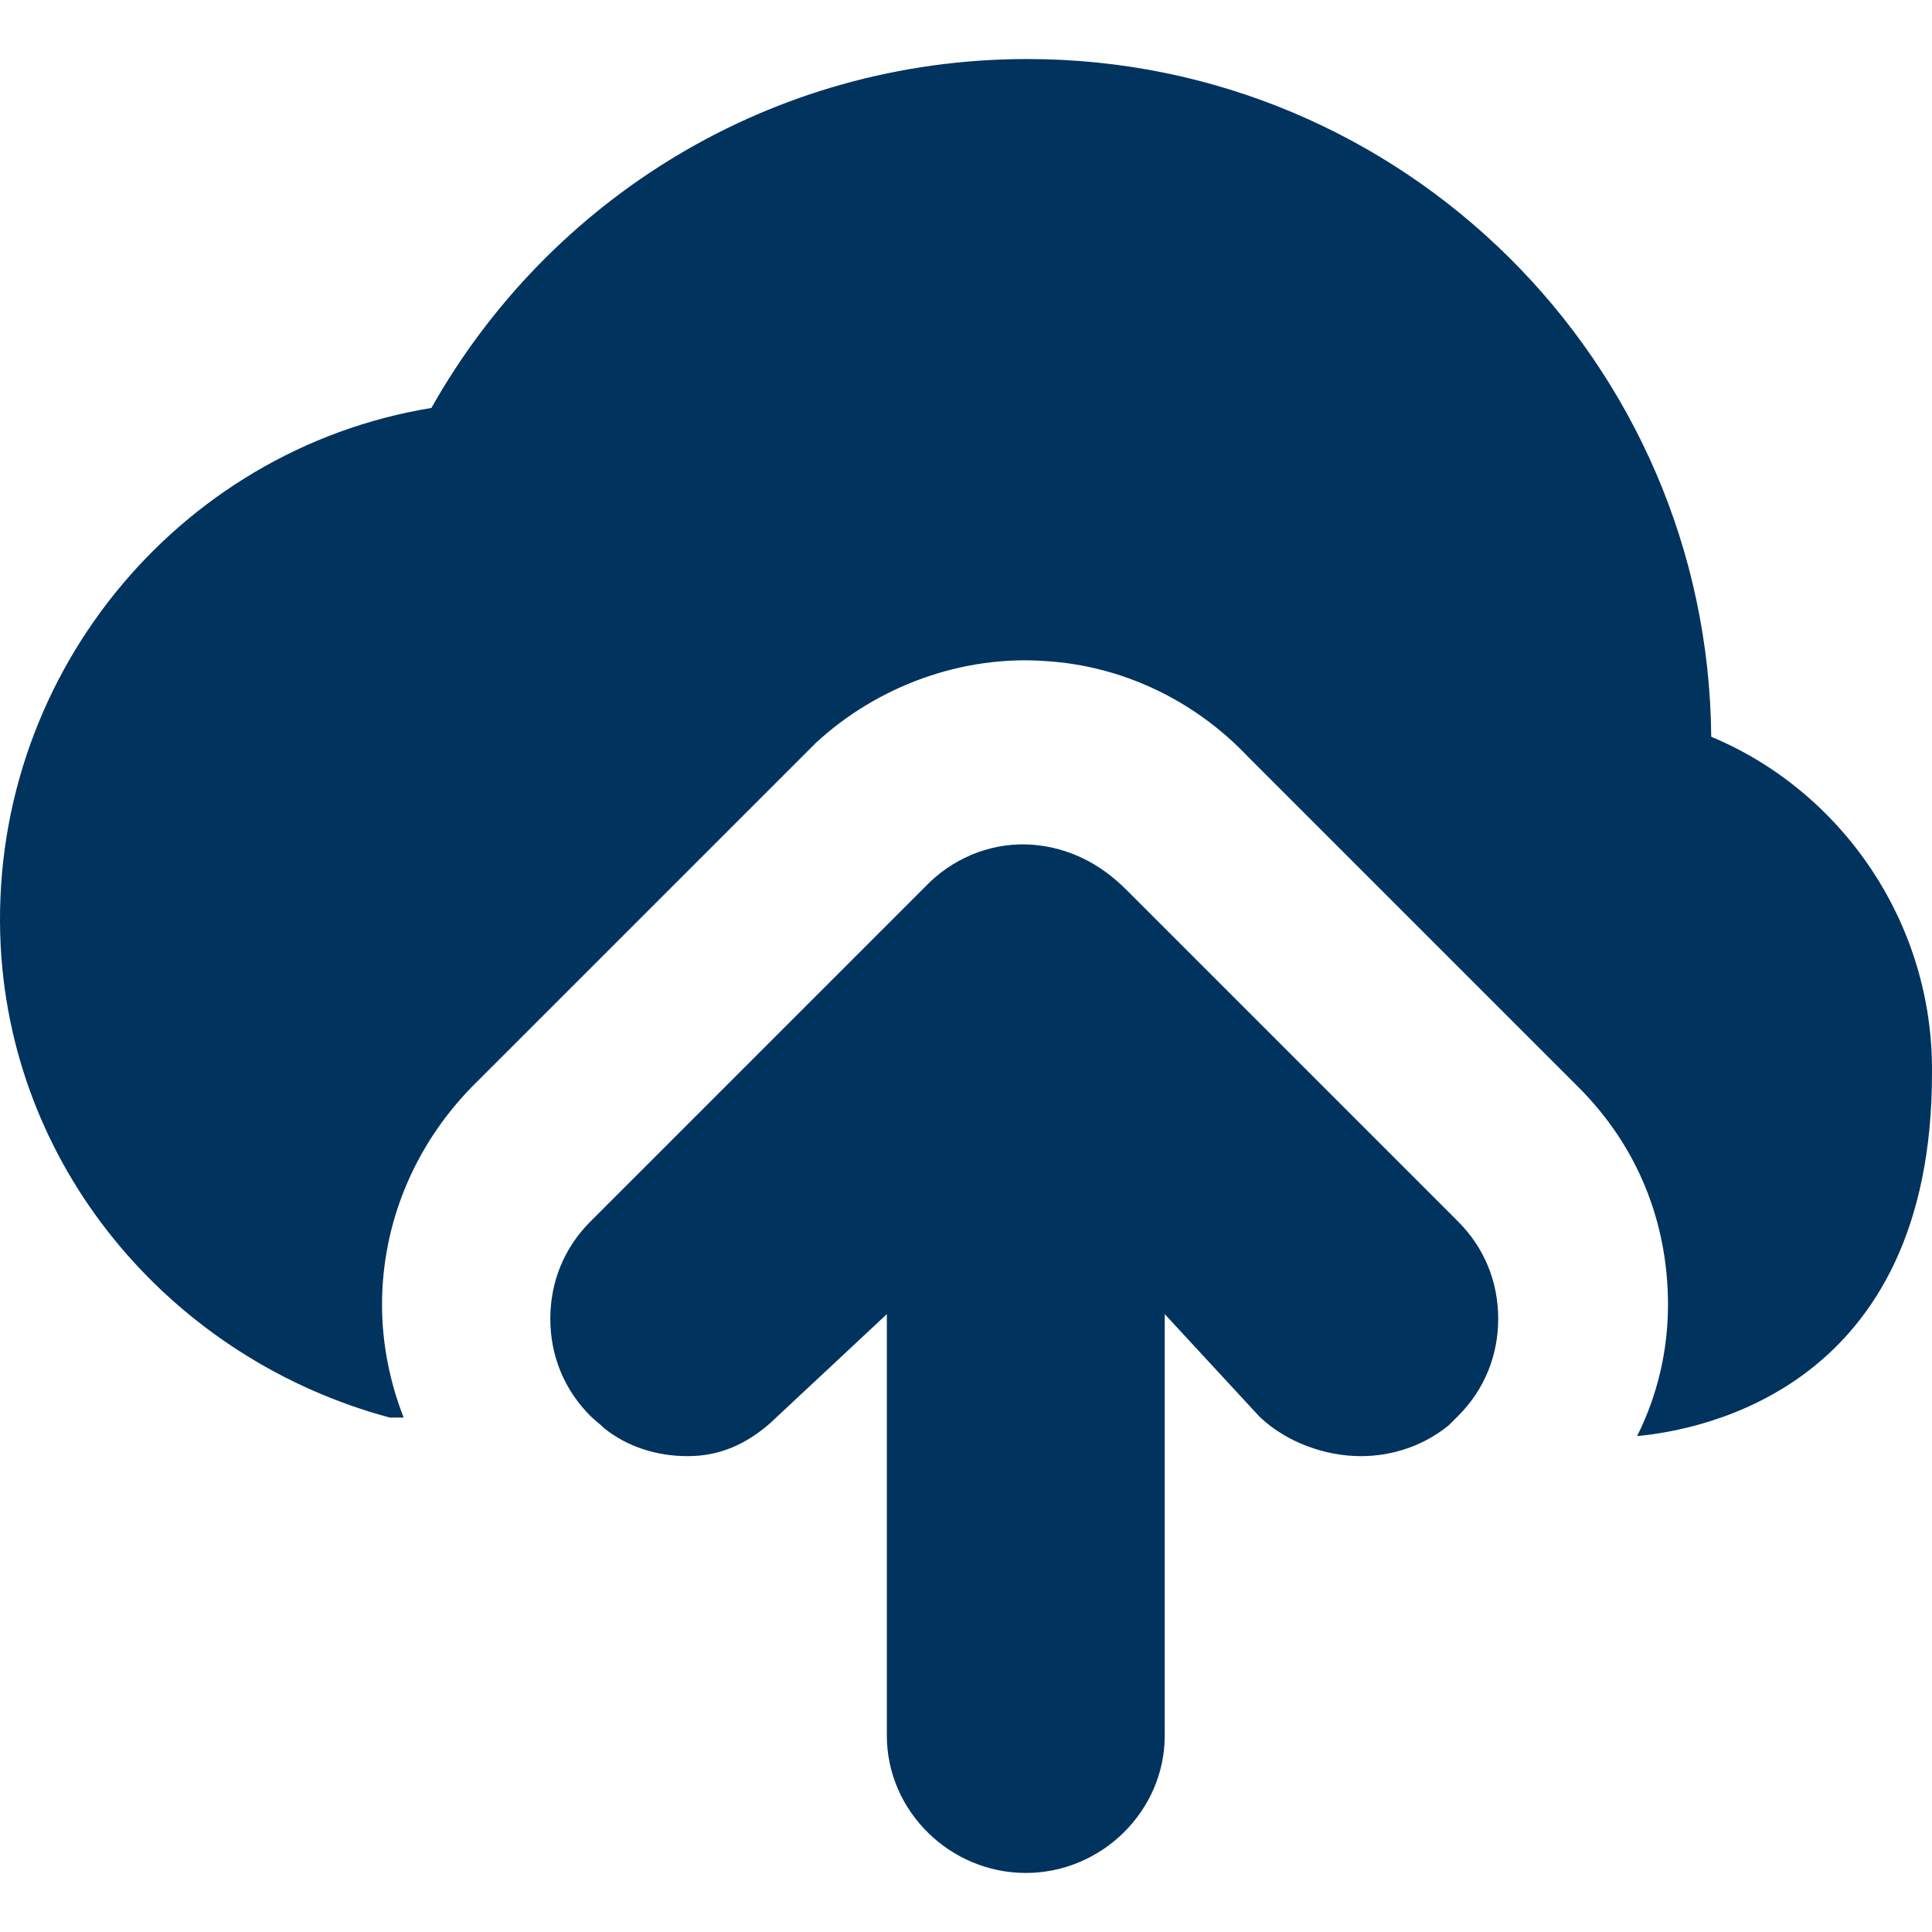 <?xml version="1.0"?>
<svg xmlns="http://www.w3.org/2000/svg" xmlns:xlink="http://www.w3.org/1999/xlink" version="1.1" id="Capa_1" x="0px" y="0px" width="512px" height="512px" viewBox="0 0 125.147 125.148" style="enable-background:new 0 0 125.147 125.148;" xml:space="preserve" class=""><g><g>
	<path d="M110.846,47.724c-0.199-24.3-20-43.9-44.3-43.9c-16.6,0-31,9.1-38.6,22.6c-16.5,2.7-28.8,17.6-27.9,34.9   c0.8,14.801,11.4,26.801,25.2,30.5c0.3,0,0.6,0,0.9,0c-0.9-2.3-1.4-4.8-1.4-7.3c0-5.3,2.1-10.3,5.8-14.101   c22.1-22.1,22.1-22.1,22.3-22.299c4-3.7,9.5-5.7,14.9-5.3c4.9,0.3,9.6,2.5,13.1,6.2c0.9,0.9,15.7,15.7,21.4,21.399   c3.8,3.801,5.8,8.701,5.8,14.101c0,3-0.7,5.899-2,8.5c4.2-0.399,19.101-3.101,19.101-23.5   C125.246,59.724,119.246,51.224,110.846,47.724z" data-original="#000000" class="active-path" data-old_color="#000000" fill="#00335E"/>
	<path d="M57.446,112.423c0,4.9,4.1,8.9,9,8.9c4.899,0,9-4,9-8.9v-20.6v-6.699l6.1,6.6l0.101,0.1c1.699,1.6,4.199,2.5,6.5,2.5   c2.1,0,4.1-0.699,5.699-2c0.2-0.199,0.4-0.4,0.601-0.6c1.7-1.7,2.6-3.9,2.6-6.301c0-2.399-0.899-4.6-2.6-6.299   c0,0-21.3-21.301-21.5-21.5c-1.7-1.7-3.7-2.7-6-2.9c-2.5-0.2-4.9,0.7-6.7,2.4c0,0,0,0-22,22c-1.7,1.699-2.6,3.899-2.6,6.299   c0,2.4,0.9,4.601,2.6,6.301c0.3,0.3,0.6,0.5,0.9,0.8c1.5,1.2,3.4,1.8,5.4,1.8c2.1,0,3.8-0.8,5.3-2.1l7.6-7.1v6.899V112.423z" data-original="#000000" class="active-path" data-old_color="#000000" fill="#00335E"/>
</g></g> </svg>
